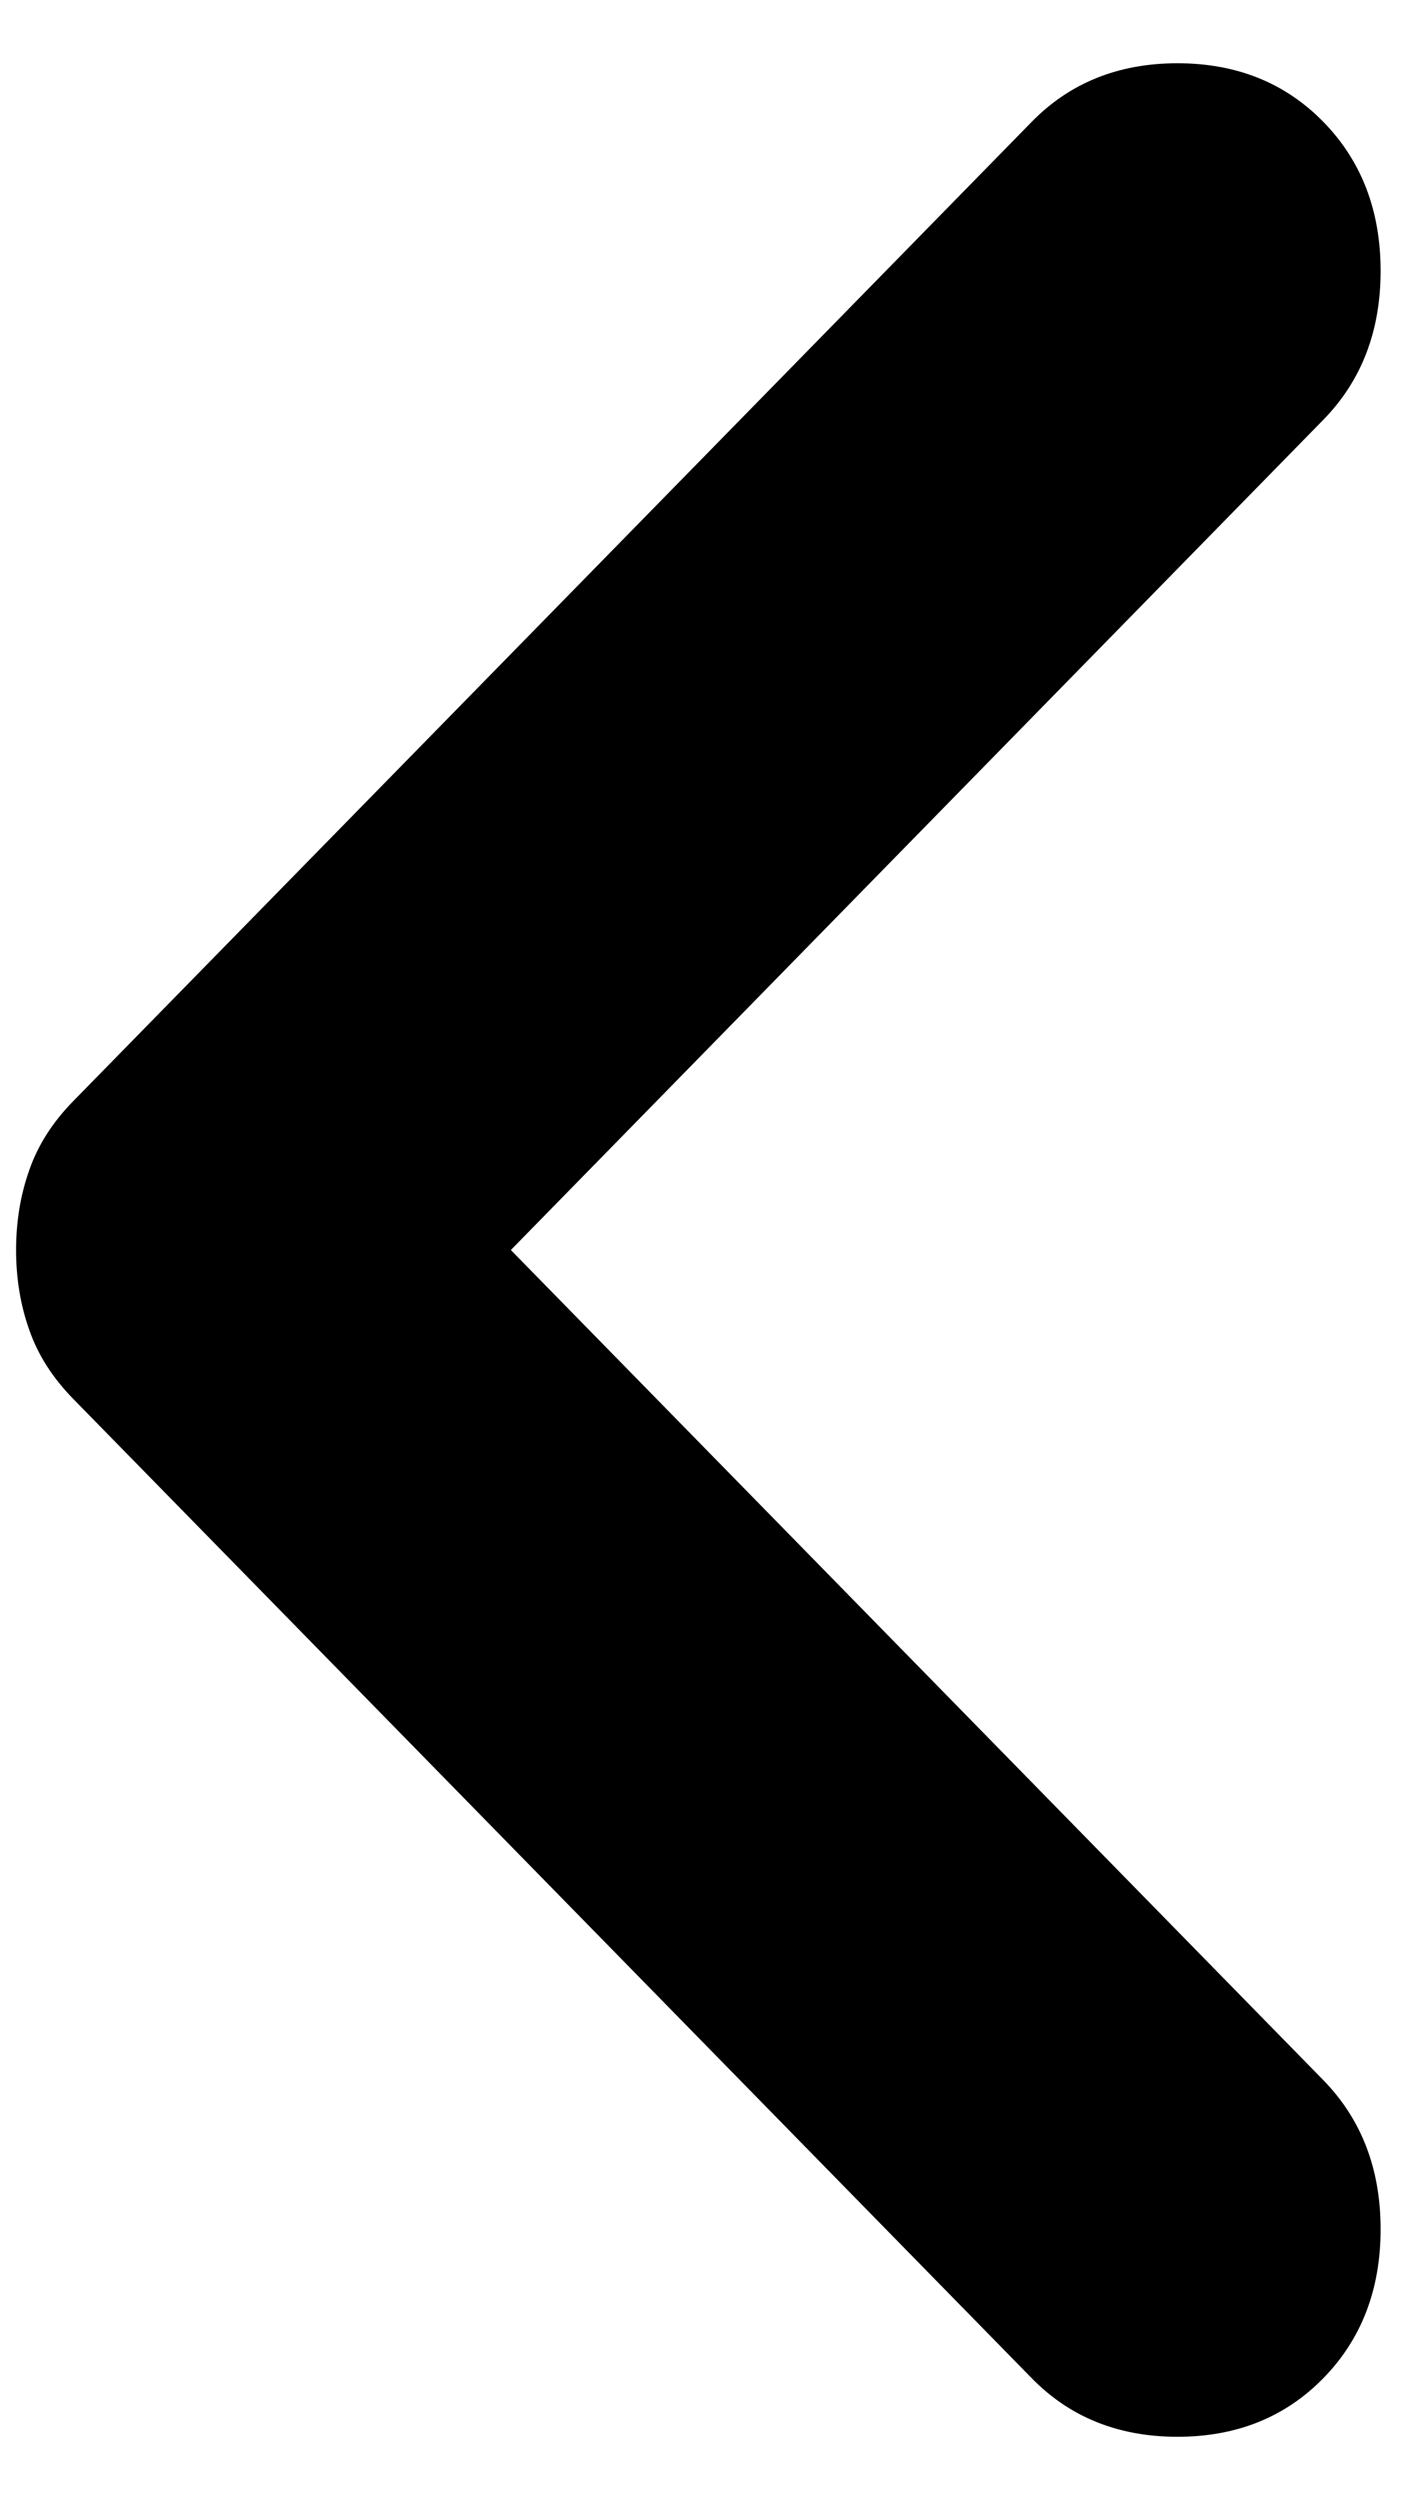 <svg width="13" height="23" viewBox="0 0 13 23" fill="none" xmlns="http://www.w3.org/2000/svg">
<path d="M9.492 21.879L0.675 12.871C0.483 12.675 0.348 12.463 0.269 12.234C0.188 12.006 0.148 11.761 0.148 11.5C0.148 11.239 0.188 10.994 0.269 10.766C0.348 10.537 0.483 10.325 0.675 10.129L9.492 1.121C9.843 0.762 10.29 0.582 10.833 0.582C11.376 0.582 11.824 0.762 12.175 1.121C12.526 1.48 12.702 1.937 12.702 2.492C12.702 3.047 12.526 3.503 12.175 3.862L4.7 11.5L12.175 19.137C12.526 19.497 12.702 19.953 12.702 20.508C12.702 21.063 12.526 21.52 12.175 21.879C11.824 22.238 11.376 22.418 10.833 22.418C10.29 22.418 9.843 22.238 9.492 21.879V21.879Z" fill="black"/>
</svg>
